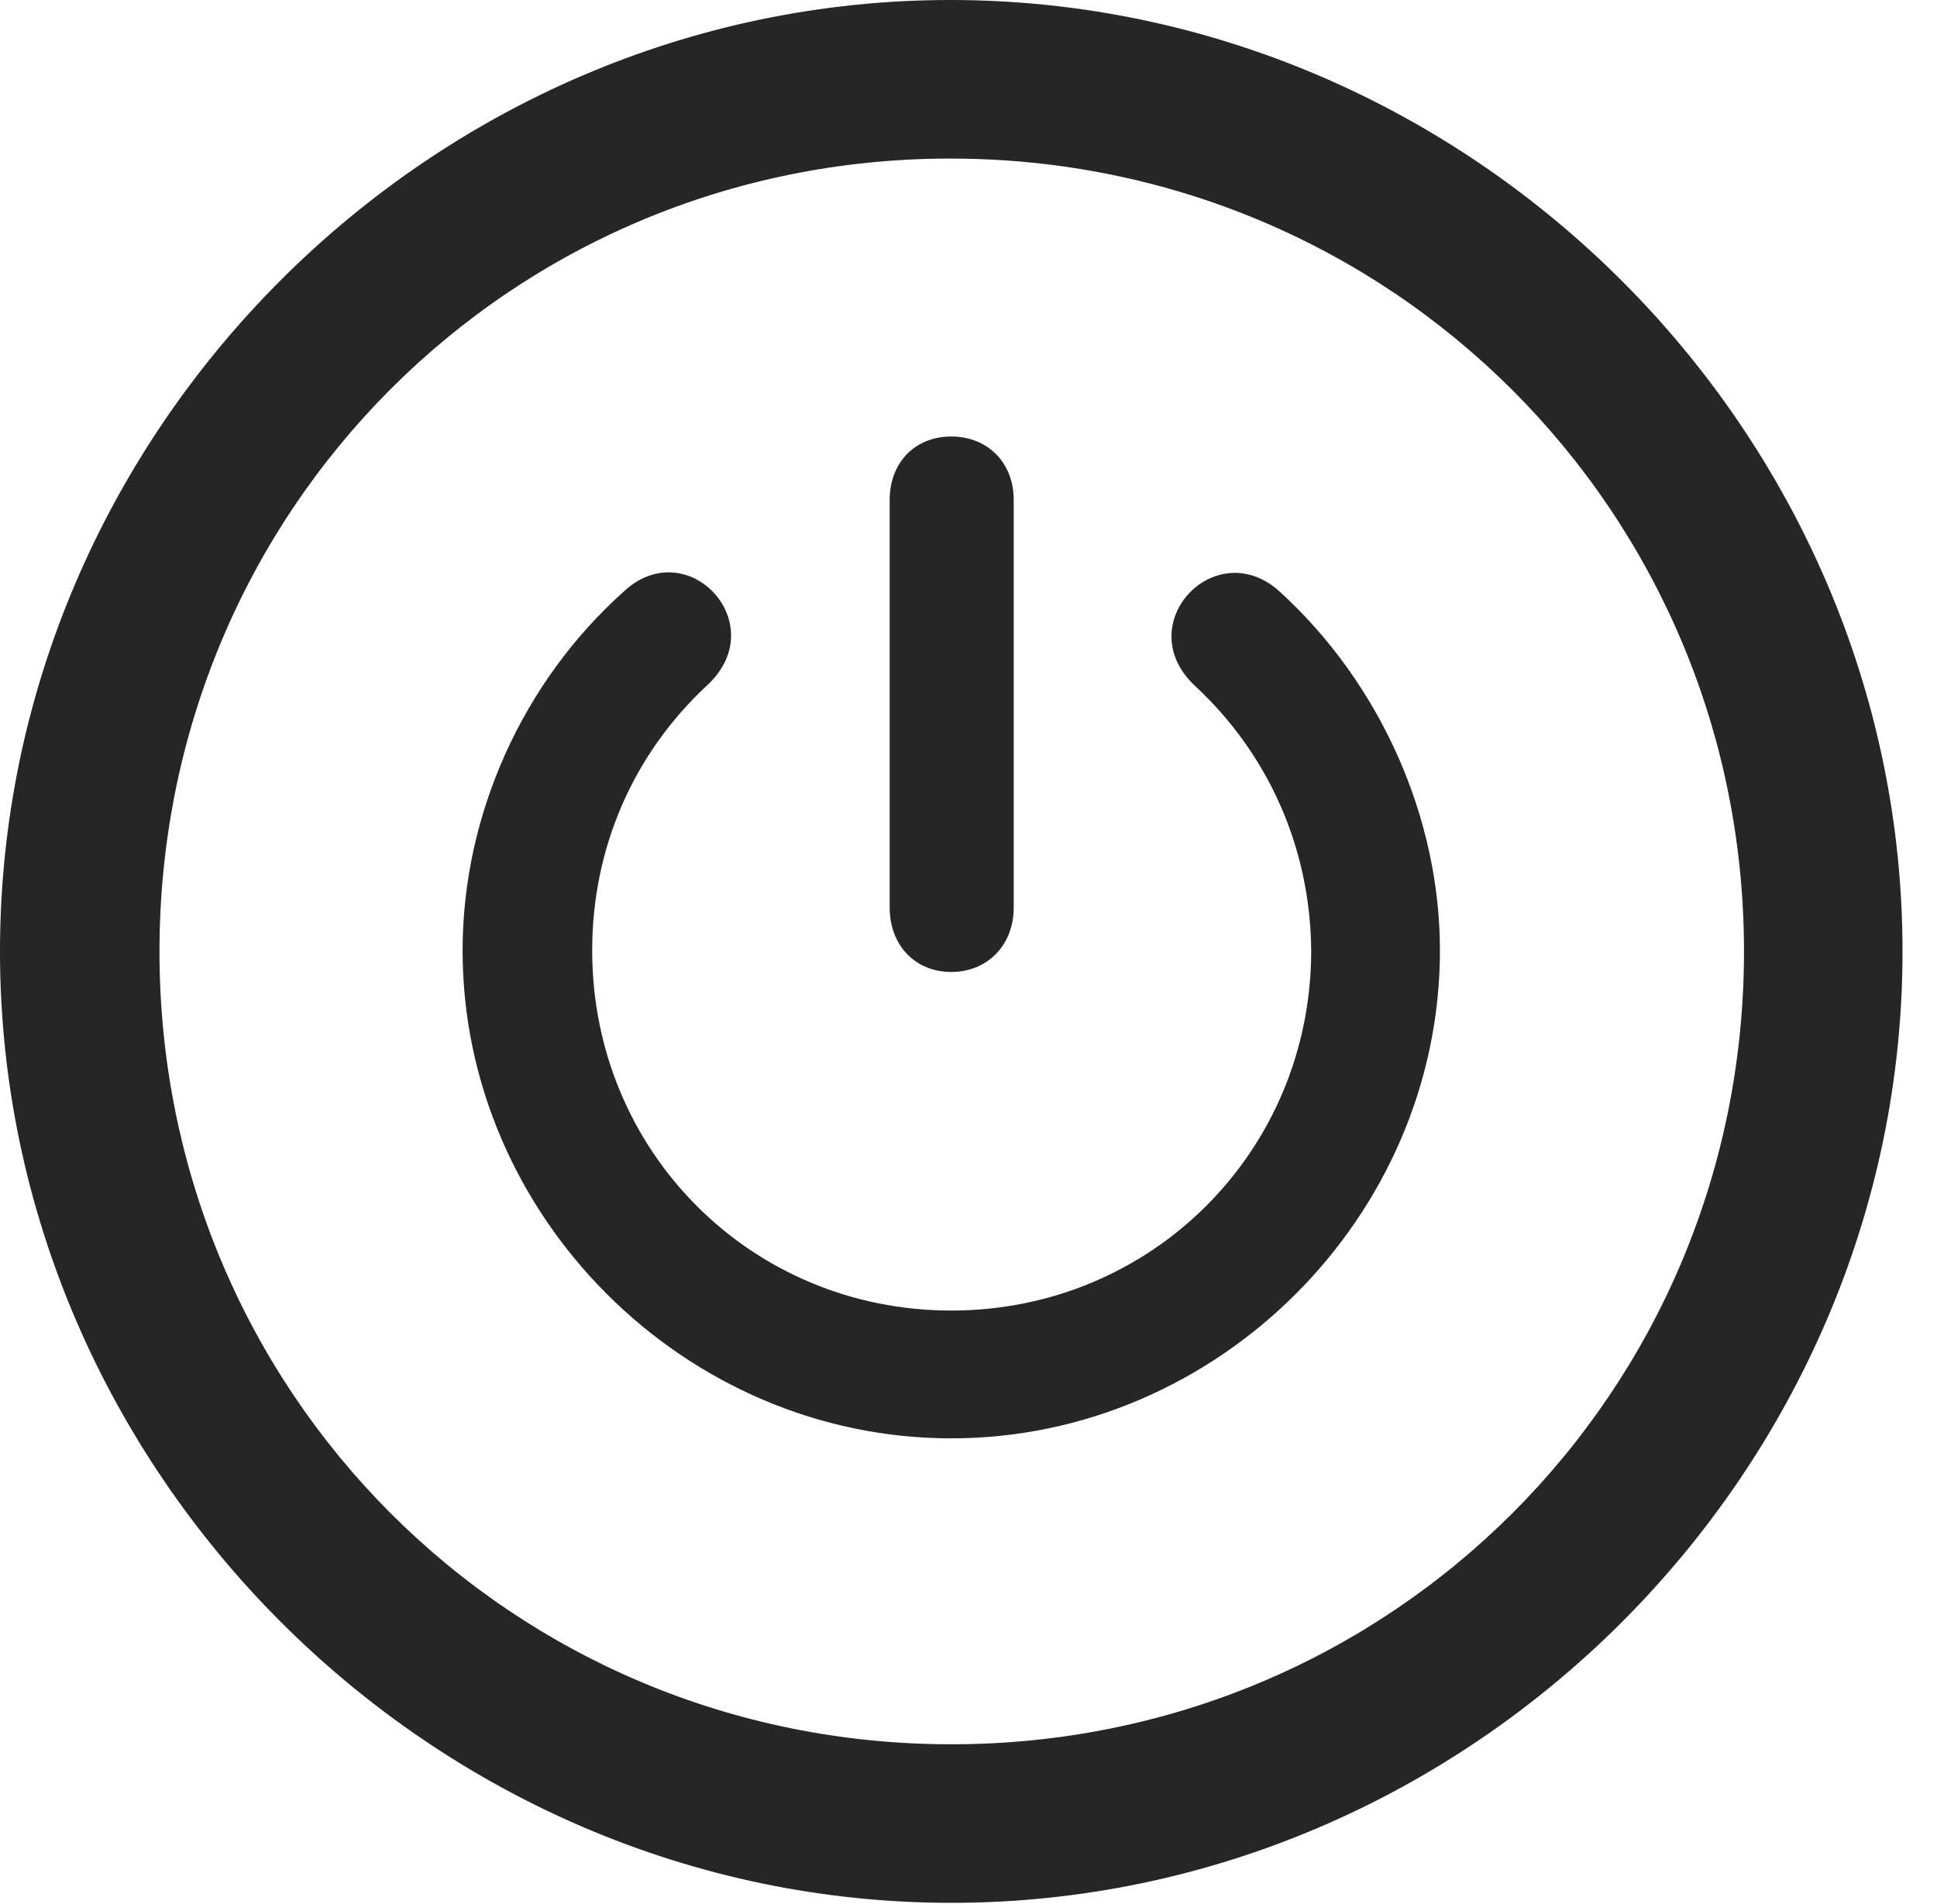 <?xml version="1.0" encoding="UTF-8"?>
<!--Generator: Apple Native CoreSVG 232.5-->
<!DOCTYPE svg
PUBLIC "-//W3C//DTD SVG 1.1//EN"
       "http://www.w3.org/Graphics/SVG/1.1/DTD/svg11.dtd">
<svg version="1.1" xmlns="http://www.w3.org/2000/svg" xmlns:xlink="http://www.w3.org/1999/xlink" width="20.283" height="19.932">
 <g>
  <rect height="19.932" opacity="0" width="20.283" x="0" y="0"/>
  <path d="M9.961 19.922C15.41 19.922 19.922 15.4 19.922 9.961C19.922 4.512 15.4 0 9.951 0C4.512 0 0 4.512 0 9.961C0 15.4 4.521 19.922 9.961 19.922ZM9.961 18.262C5.352 18.262 1.67 14.57 1.67 9.961C1.67 5.352 5.342 1.66 9.951 1.66C14.56 1.66 18.262 5.352 18.262 9.961C18.262 14.57 14.57 18.262 9.961 18.262Z" fill="#000000" fill-opacity="0.85"/>
  <path d="M9.961 15.059C12.754 15.059 15.078 12.734 15.078 9.951C15.078 8.555 14.453 7.158 13.408 6.201C12.734 5.576 11.826 6.533 12.51 7.178C13.281 7.891 13.721 8.877 13.73 9.951C13.73 12.051 12.06 13.721 9.961 13.721C7.861 13.721 6.201 12.051 6.201 9.951C6.201 8.877 6.631 7.891 7.412 7.168C8.096 6.523 7.188 5.566 6.523 6.201C5.469 7.148 4.844 8.535 4.844 9.951C4.844 12.734 7.168 15.059 9.961 15.059ZM9.961 10.176C10.342 10.176 10.615 9.893 10.615 9.502L10.615 5.234C10.615 4.844 10.342 4.57 9.961 4.57C9.58 4.57 9.316 4.844 9.316 5.234L9.316 9.502C9.316 9.893 9.58 10.176 9.961 10.176Z" fill="#000000" fill-opacity="0.85"/>
 </g>
</svg>

